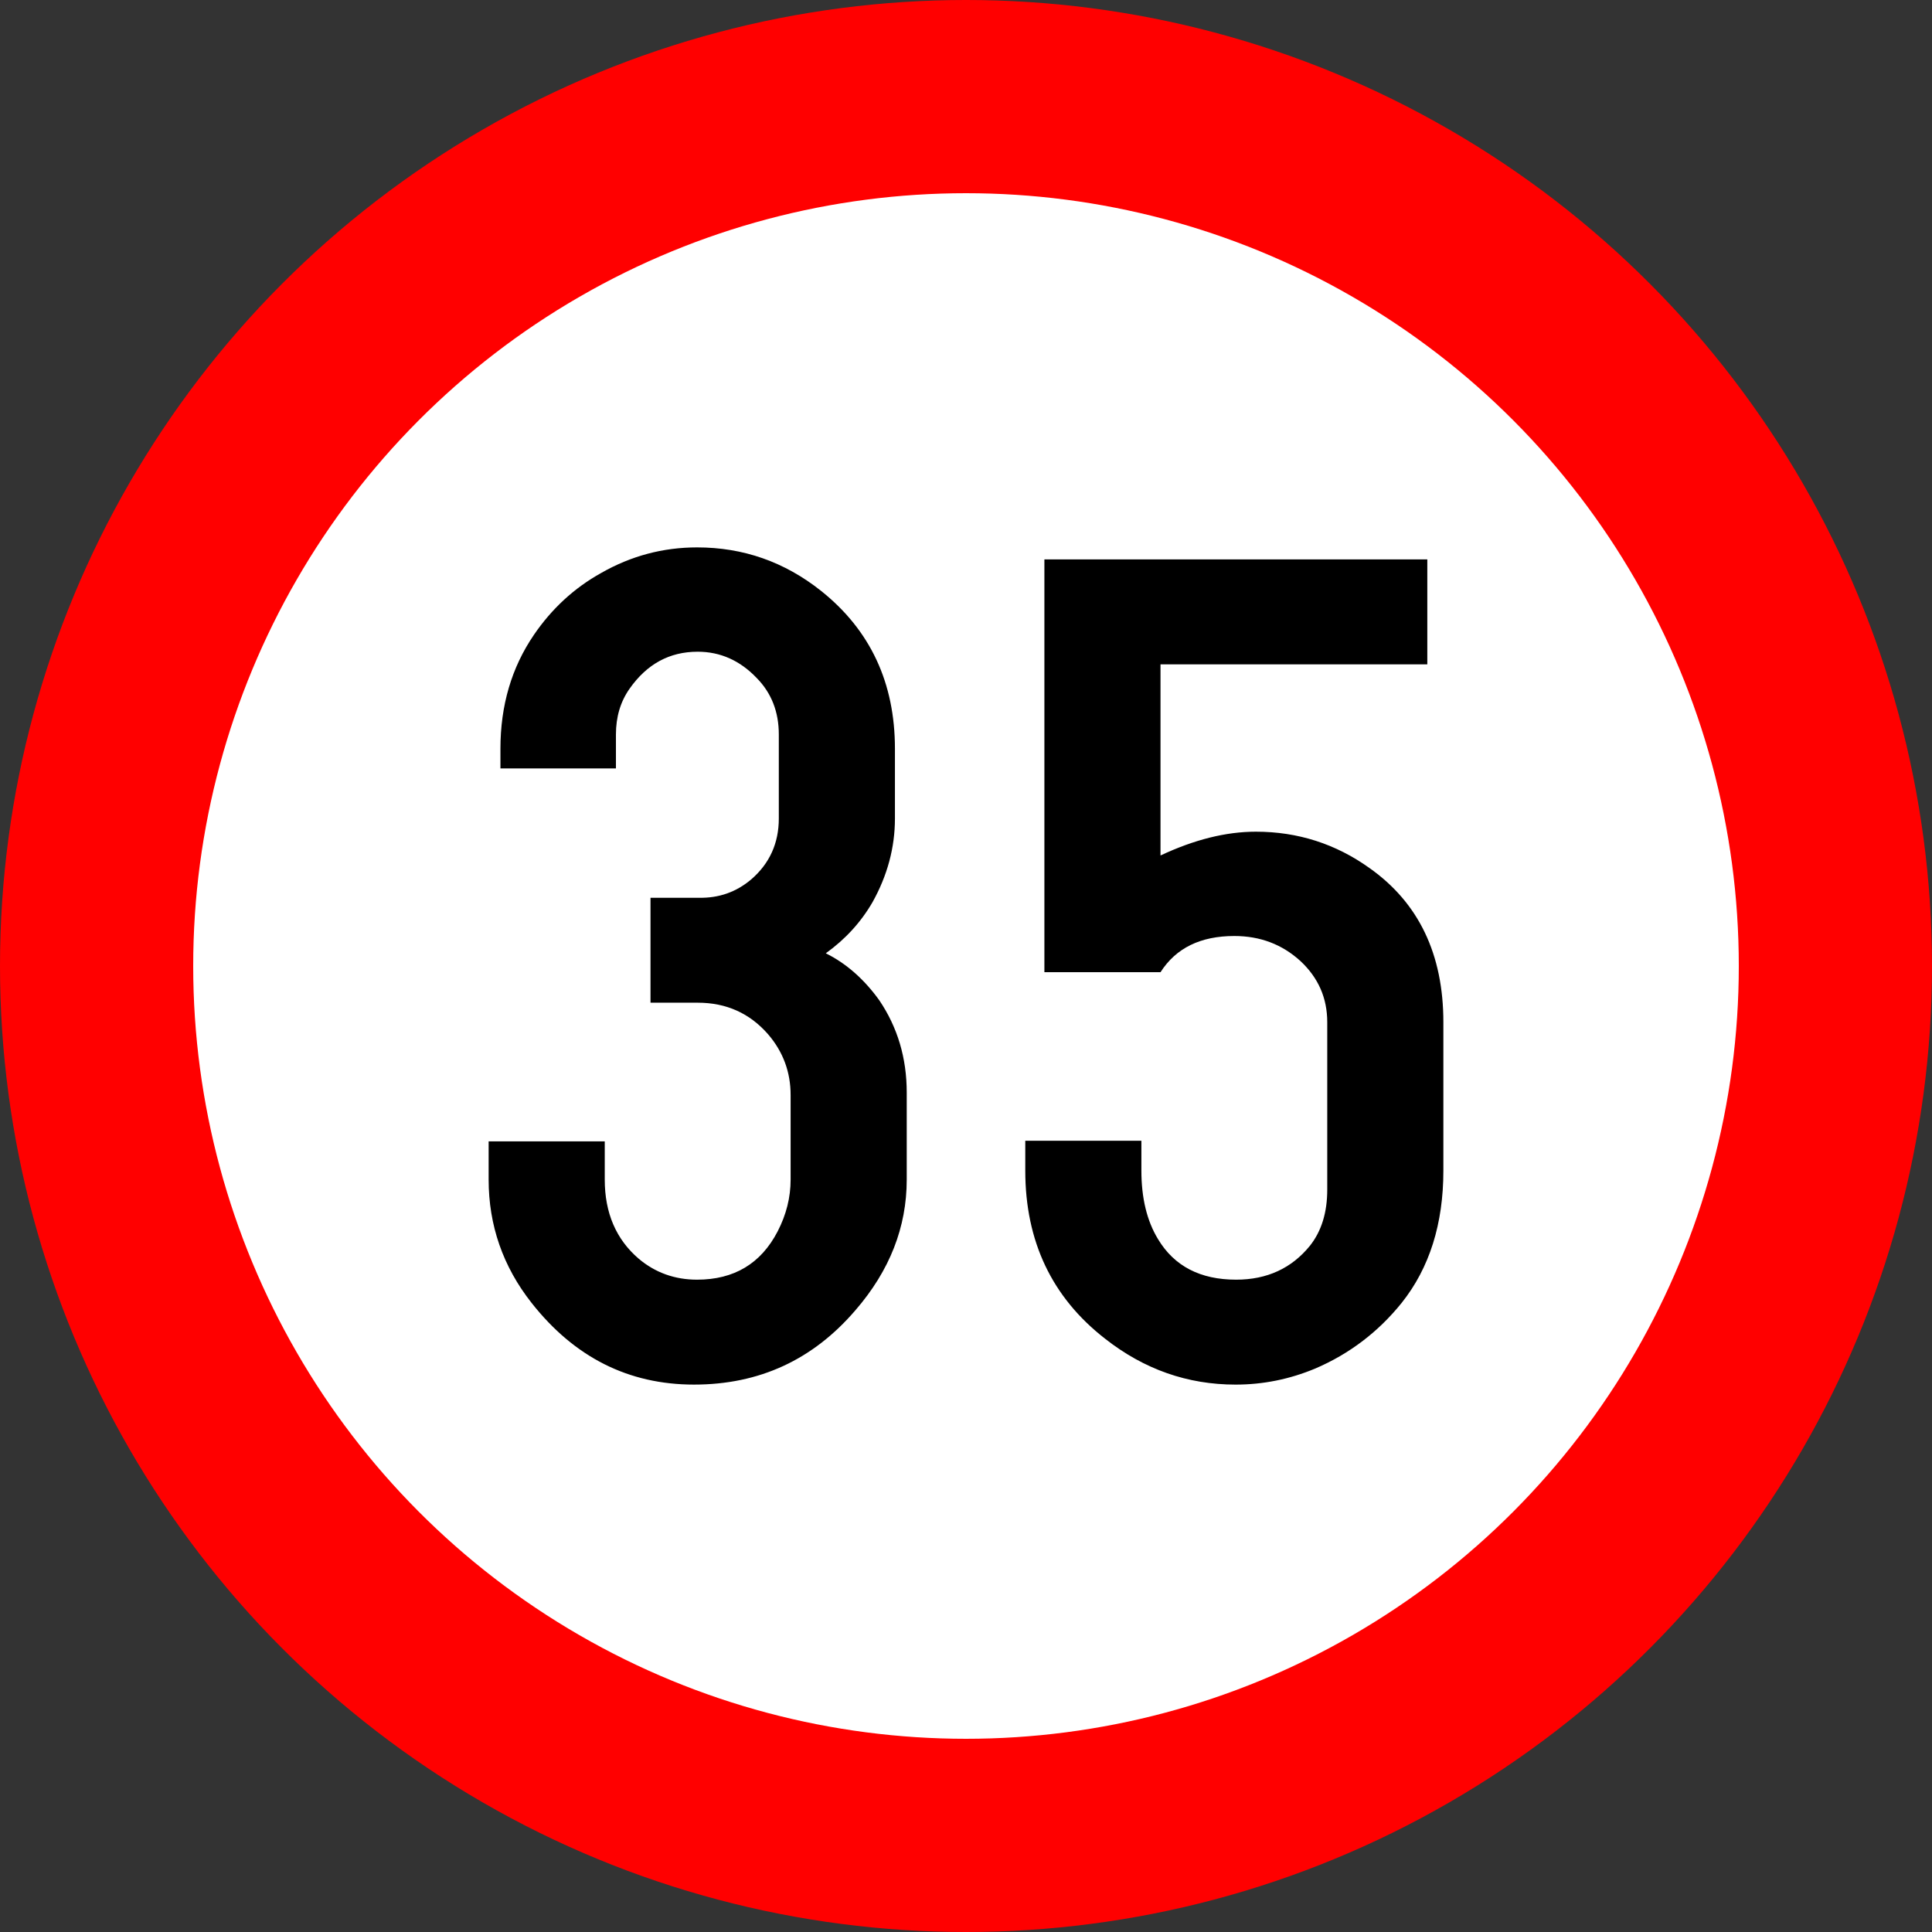 <?xml version="1.0" encoding="UTF-8"?>
<!DOCTYPE svg PUBLIC "-//W3C//DTD SVG 1.1//EN" "http://www.w3.org/Graphics/SVG/1.1/DTD/svg11.dtd">
<svg xmlns="http://www.w3.org/2000/svg" xml:space="preserve" width="600mm" height="600mm" style="shape-rendering:geometricPrecision; text-rendering:geometricPrecision; image-rendering:optimizeQuality; fill-rule:evenodd; clip-rule:evenodd"
viewBox="0 0 600 600">
 <rect x="0" y="0" width="600" height="600" fill="#333333" stroke="none"/>
 <defs>
  <style type="text/css">
   <![CDATA[
    .fil0 {fill:red}
    .fil1 {fill:white}
    .fil2 {fill:black;fill-rule:nonzero}
   ]]>
  </style>
 </defs>
 <g id="Layer_x0020_1">
  <ellipse class="fil0" cx="300" cy="300" rx="300" ry="300"/>
  <ellipse class="fil1" cx="300" cy="300" rx="240" ry="240"/>
  <path class="fil2" d="M202.018 278.812l15.03 0c6.189,0.126 11.62,-1.768 16.294,-5.747 5.684,-4.926 8.526,-11.241 8.526,-18.883l0 -26.082c0,-7.01 -2.273,-12.883 -6.883,-17.557 -5.179,-5.431 -11.305,-8.146 -18.314,-8.146 -8.779,0 -15.788,3.852 -21.156,11.494 -2.842,4.042 -4.231,8.778 -4.231,14.209l0 10.546 -35.87 0 0 -6.126c0,-13.452 3.473,-25.198 10.357,-35.303 5.557,-8.146 12.504,-14.588 20.904,-19.261 9.283,-5.305 19.198,-7.957 29.808,-7.957 14.335,0 27.156,4.484 38.523,13.515 15.283,12.188 22.925,28.545 22.925,49.007l0 21.661c0,9.031 -2.337,17.746 -7.01,26.082 -3.6,6.189 -8.399,11.431 -14.462,15.788 6.378,3.158 11.936,8.084 16.609,14.588 5.684,8.399 8.526,17.935 8.526,28.671l0 27.029c0,14.777 -5.305,28.292 -15.914,40.544 -13.199,15.409 -29.872,23.114 -50.144,23.114 -20.335,0 -37.134,-8.462 -50.459,-25.387 -8.904,-11.304 -13.325,-24.125 -13.325,-38.271l0 -11.873 36.06 0 0 11.873c0,10.357 3.537,18.567 10.546,24.566 5.178,4.358 11.241,6.505 18.125,6.505 11.494,0 19.83,-4.989 25.009,-14.967 2.715,-5.242 4.042,-10.61 4.042,-16.104l0 -26.272c0,-7.136 -2.337,-13.451 -7.01,-18.883 -5.684,-6.505 -12.947,-9.789 -21.851,-9.789l-14.652 0 0 -32.587zm158.387 -72.499l0 59.364c10.484,-4.926 20.335,-7.389 29.619,-7.389 13.009,0 24.819,3.789 35.303,11.304 15.283,10.799 22.924,26.777 22.924,47.87l0 46.101c0,16.483 -4.295,30.187 -12.947,41.05 -7.263,9.03 -16.23,15.851 -26.84,20.398 -8.02,3.347 -16.23,4.989 -24.756,4.989 -14.904,0 -28.419,-4.736 -40.544,-14.273 -16.483,-12.82 -24.756,-30.25 -24.756,-52.164l0 -9.283 36.06 0 0 9.283c0,8.463 1.705,15.599 5.178,21.283 5.053,8.399 13.136,12.567 24.251,12.567 9.599,0 17.241,-3.537 22.924,-10.546 3.6,-4.547 5.368,-10.357 5.368,-17.43l0 -51.975c0,-7.515 -2.779,-13.831 -8.336,-19.009 -5.684,-5.178 -12.504,-7.767 -20.525,-7.767 -10.483,0 -18.125,3.726 -22.924,11.241l-36.06 0 0 -128.2 118.917 0 0 32.587 -82.857 0z"/>
 </g>
</svg>
